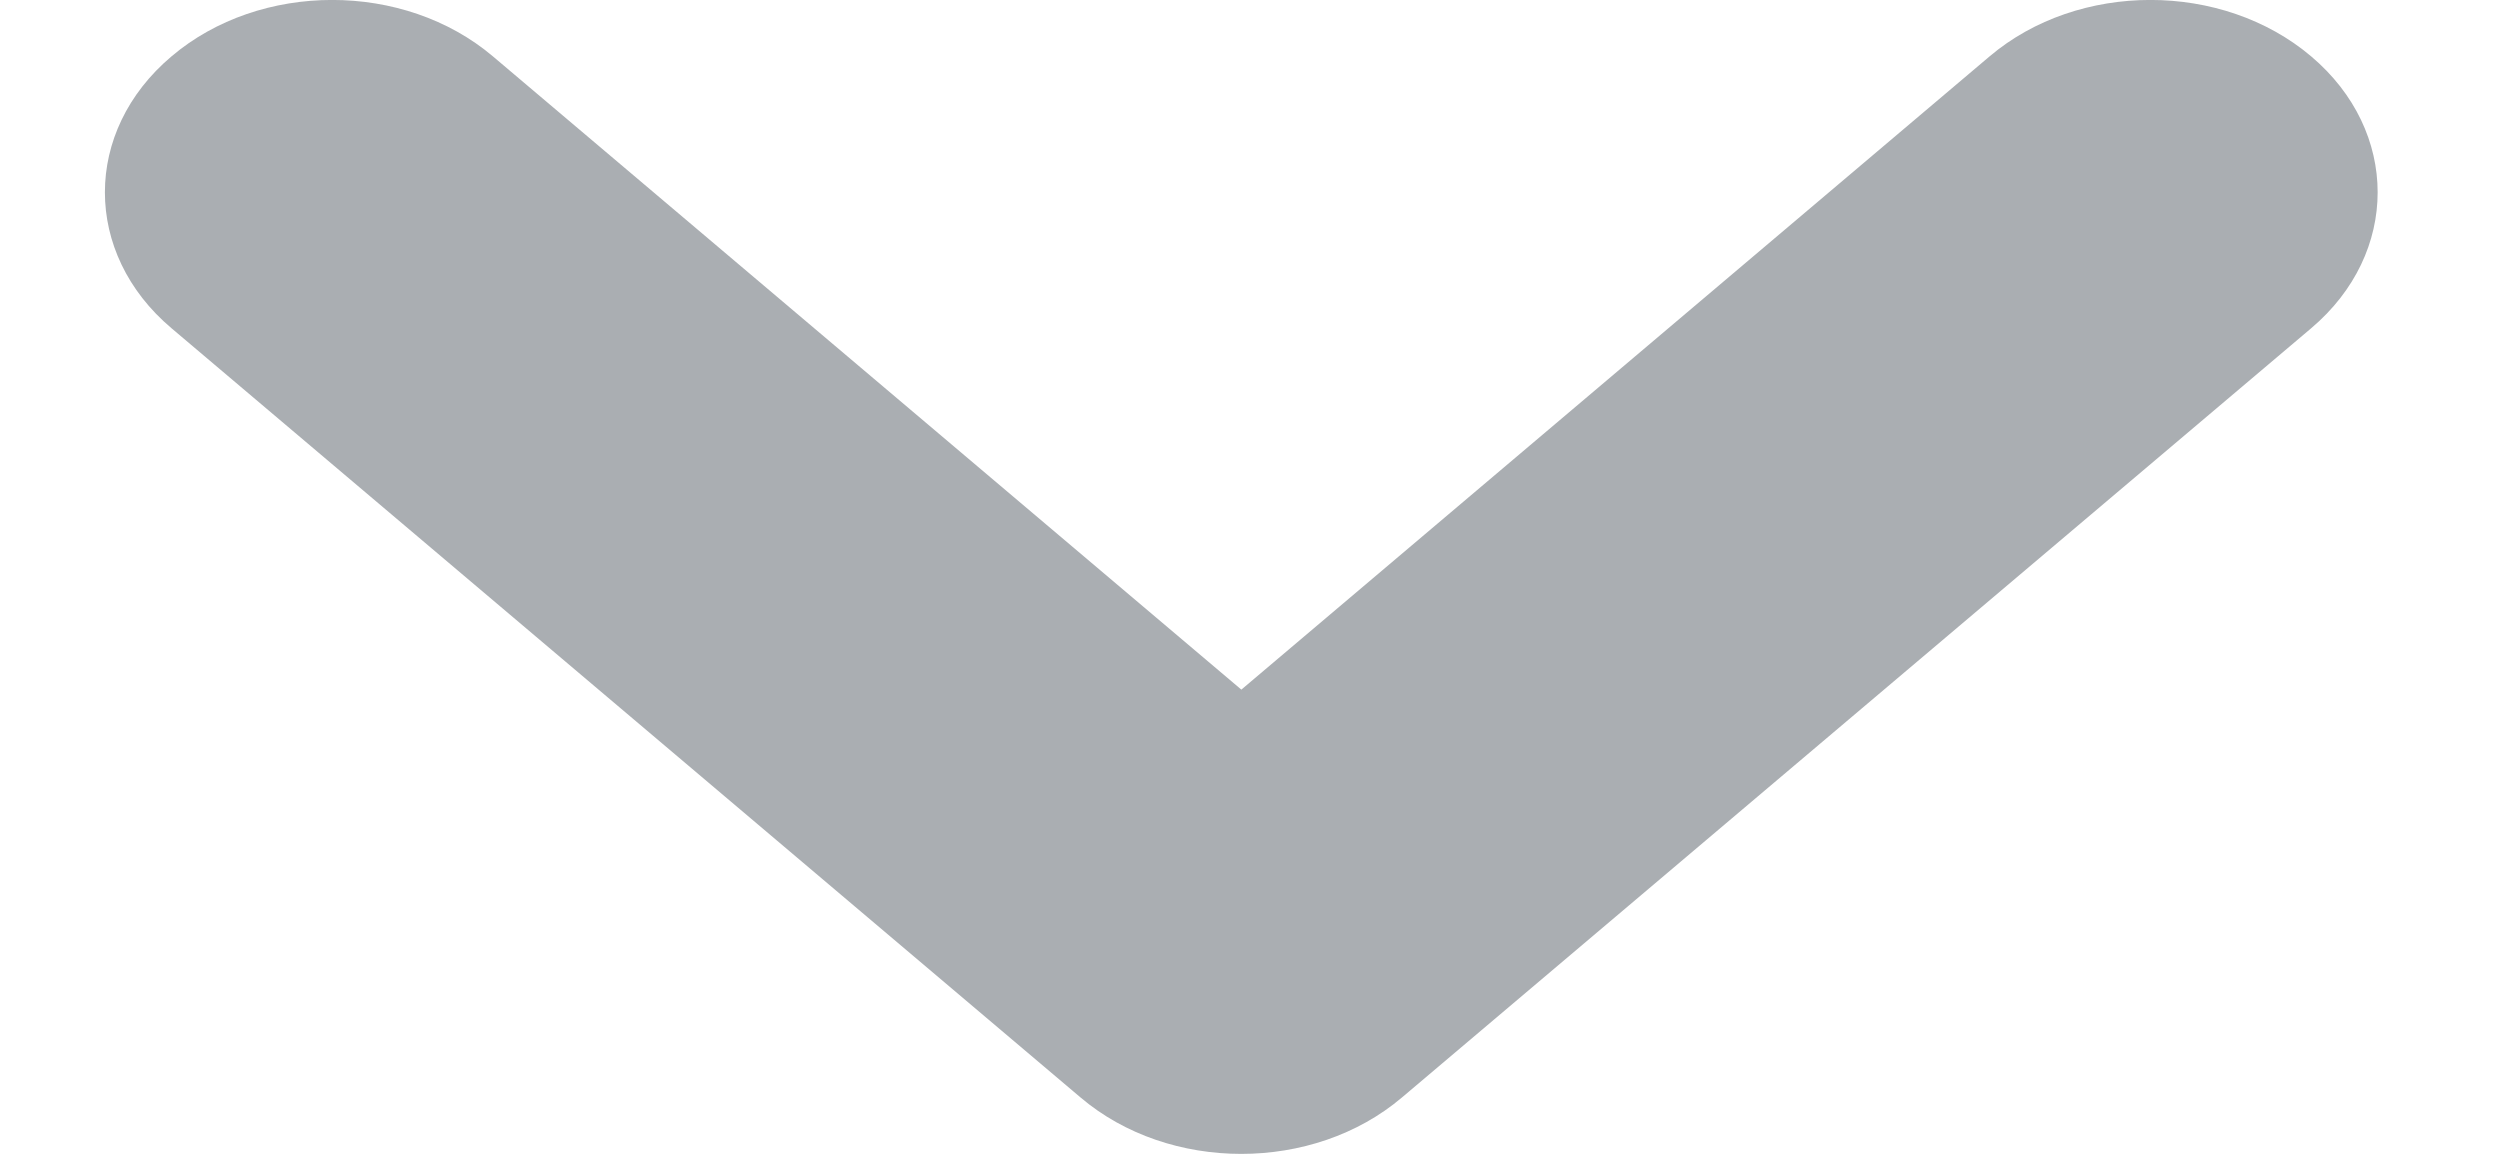 <svg width="13" height="6" viewBox="0 0 13 6" fill="none" xmlns="http://www.w3.org/2000/svg">
<path id="Vector 1 (Stroke)" fill-rule="evenodd" clip-rule="evenodd" d="M0.892 0.293C1.353 -0.098 2.101 -0.098 2.563 0.293L6.455 3.586L10.346 0.293C10.808 -0.098 11.556 -0.098 12.018 0.293C12.479 0.683 12.479 1.317 12.018 1.707L7.29 5.707C6.829 6.098 6.08 6.098 5.619 5.707L0.892 1.707C0.43 1.317 0.43 0.683 0.892 0.293Z" fill="#AAAEB2"/>
</svg>
